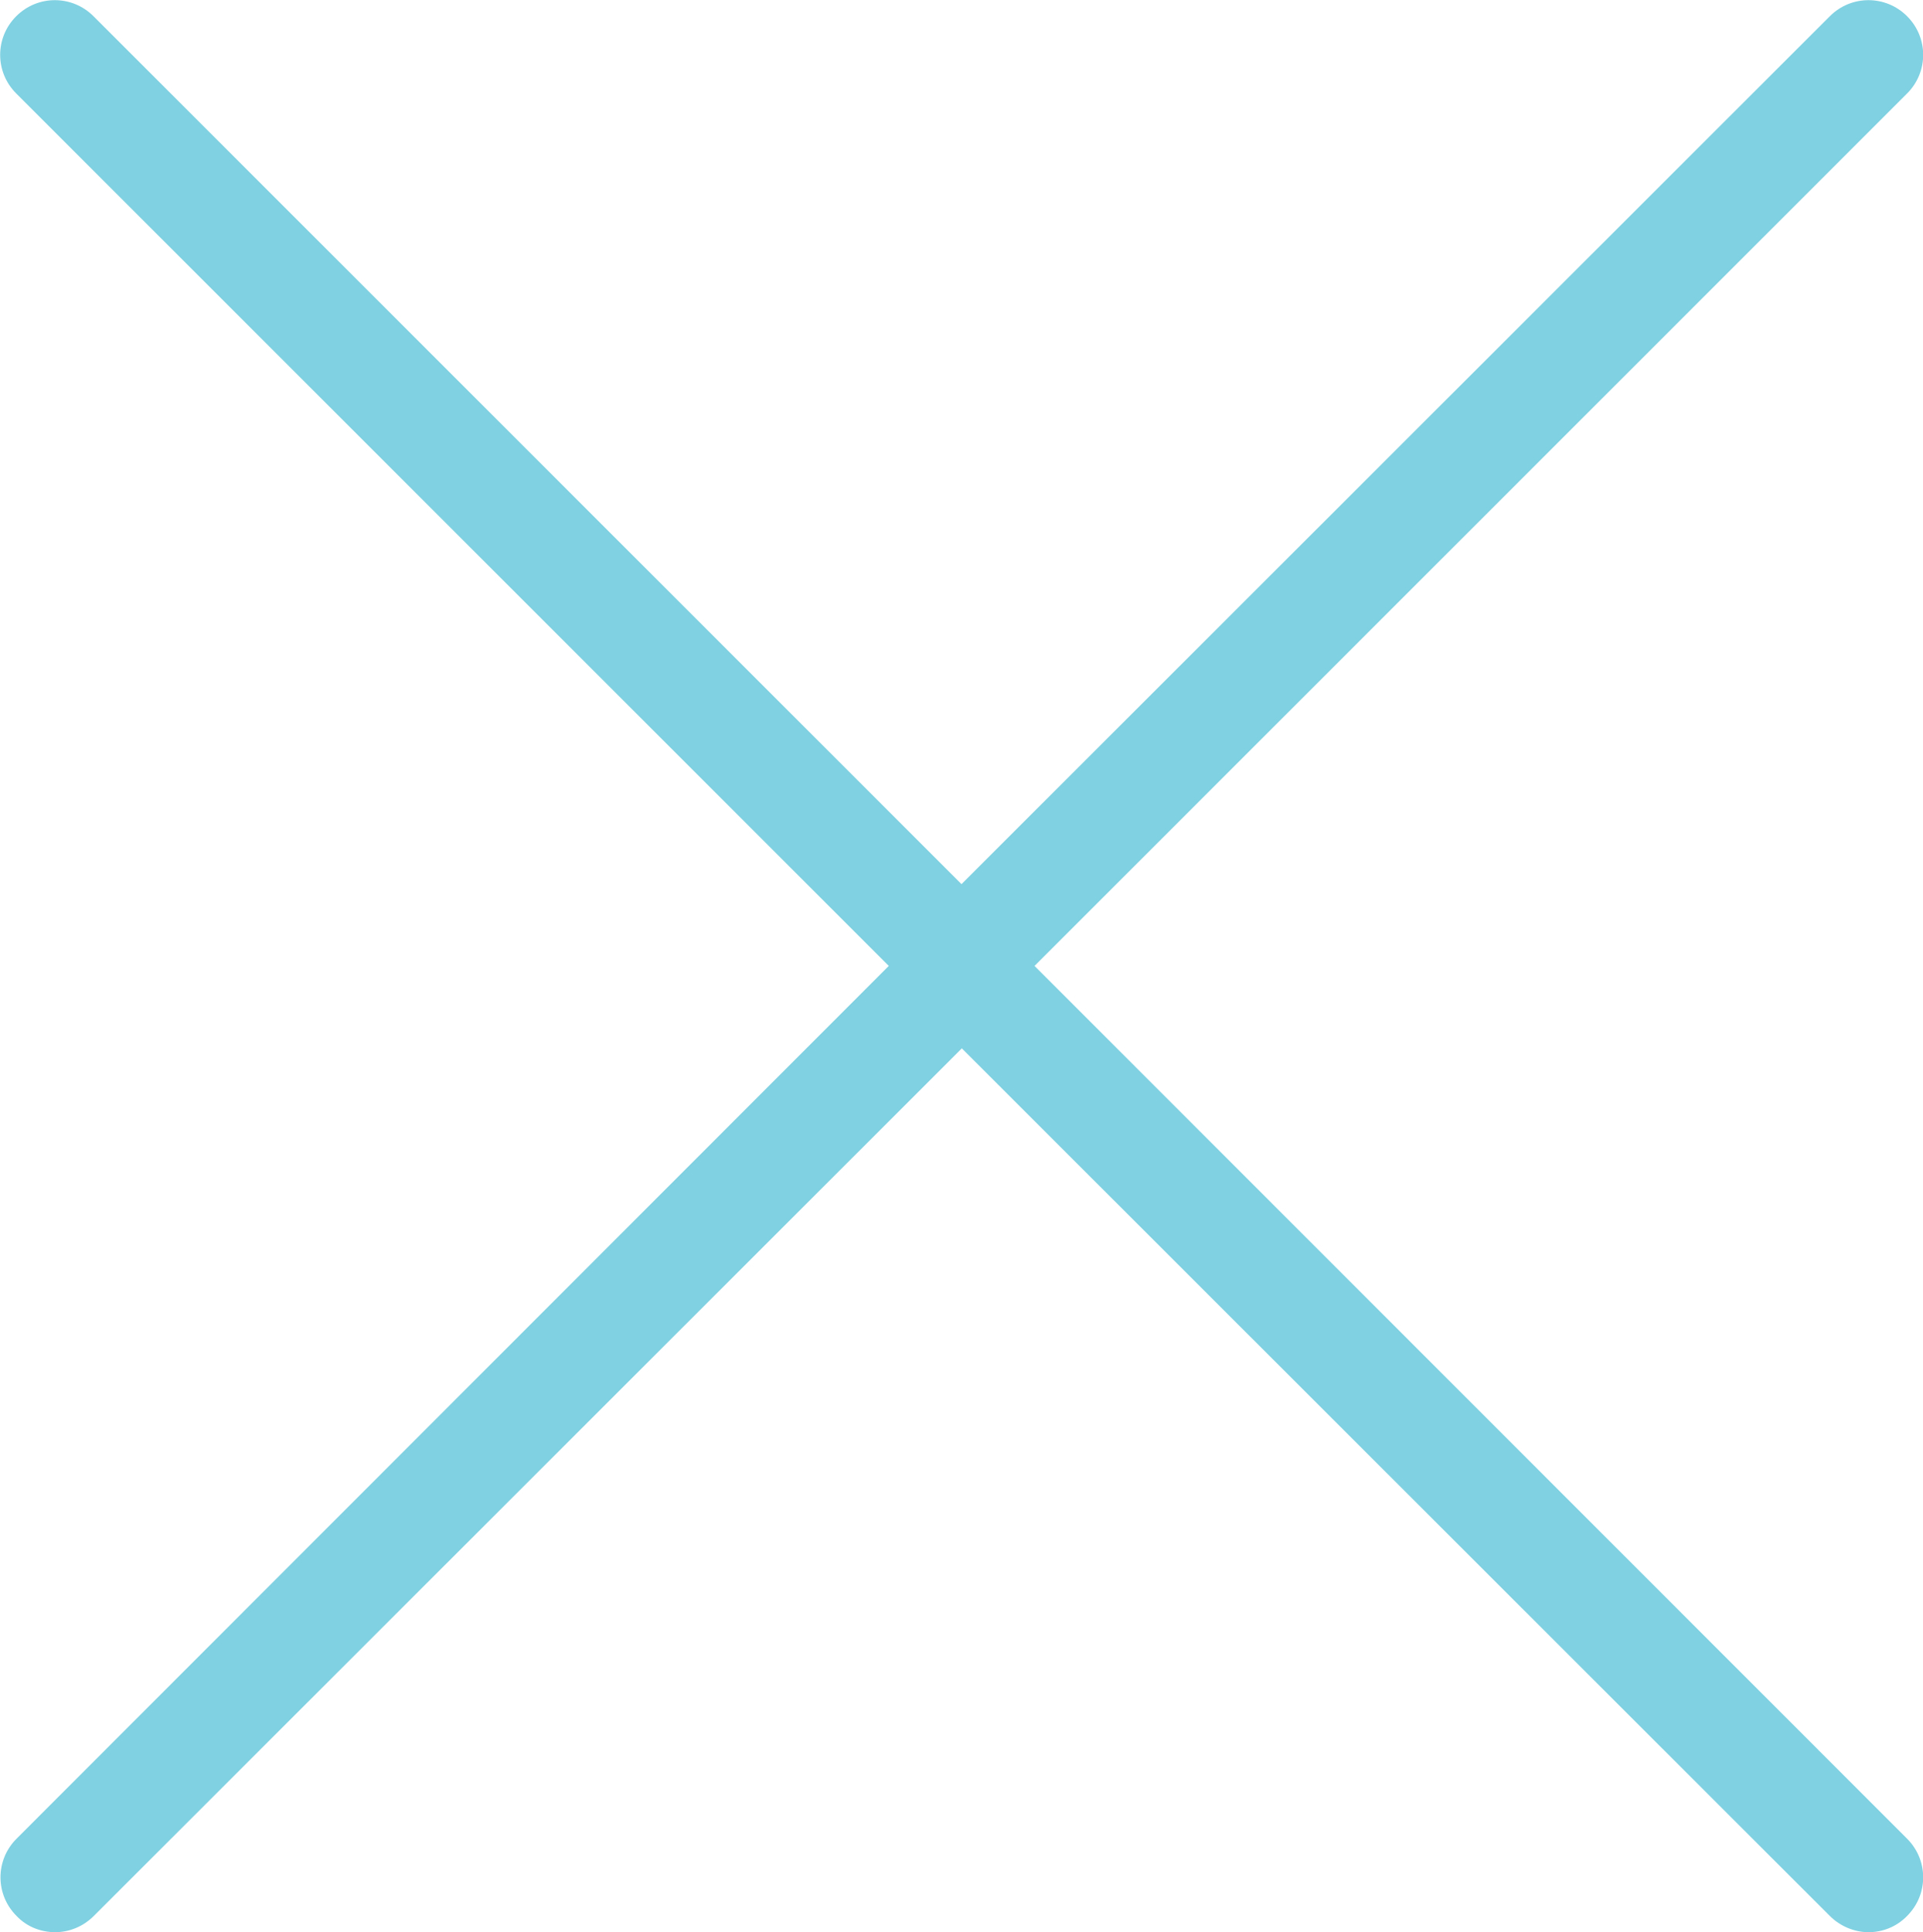 <?xml version="1.0" encoding="utf-8"?>
<!-- Generator: Adobe Illustrator 18.0.0, SVG Export Plug-In . SVG Version: 6.00 Build 0)  -->
<!DOCTYPE svg PUBLIC "-//W3C//DTD SVG 1.1//EN" "http://www.w3.org/Graphics/SVG/1.1/DTD/svg11.dtd">
<svg version="1.1" id="Capa_1" xmlns="http://www.w3.org/2000/svg" xmlns:xlink="http://www.w3.org/1999/xlink" x="0px" y="0px"
	 viewBox="1.4 123.3 592.4 595.3" enable-background="new 1.4 123.3 592.4 595.3" xml:space="preserve">
<path fill="#80D1E1" d="M320.1,420.9l268.8-268.8c6.6-6.6,6.6-17.2,0-23.8c-6.6-6.6-17.2-6.6-23.8,0L297.6,395.7L30.2,128.3
	c-6.6-6.6-17.2-6.6-23.8,0c-6.6,6.6-6.6,17.2,0,23.8l268.8,268.8L6.5,689.8c-6.6,6.6-6.6,17.2,0,23.8c3.2,3.4,7.6,5,11.9,5
	s8.6-1.7,11.9-5l267.4-267.3l267.4,267.3c3.2,3.2,7.6,5,11.9,5s8.6-1.6,11.9-5c6.6-6.6,6.6-17.2,0-23.8L320.1,420.9z"/>
</svg>
